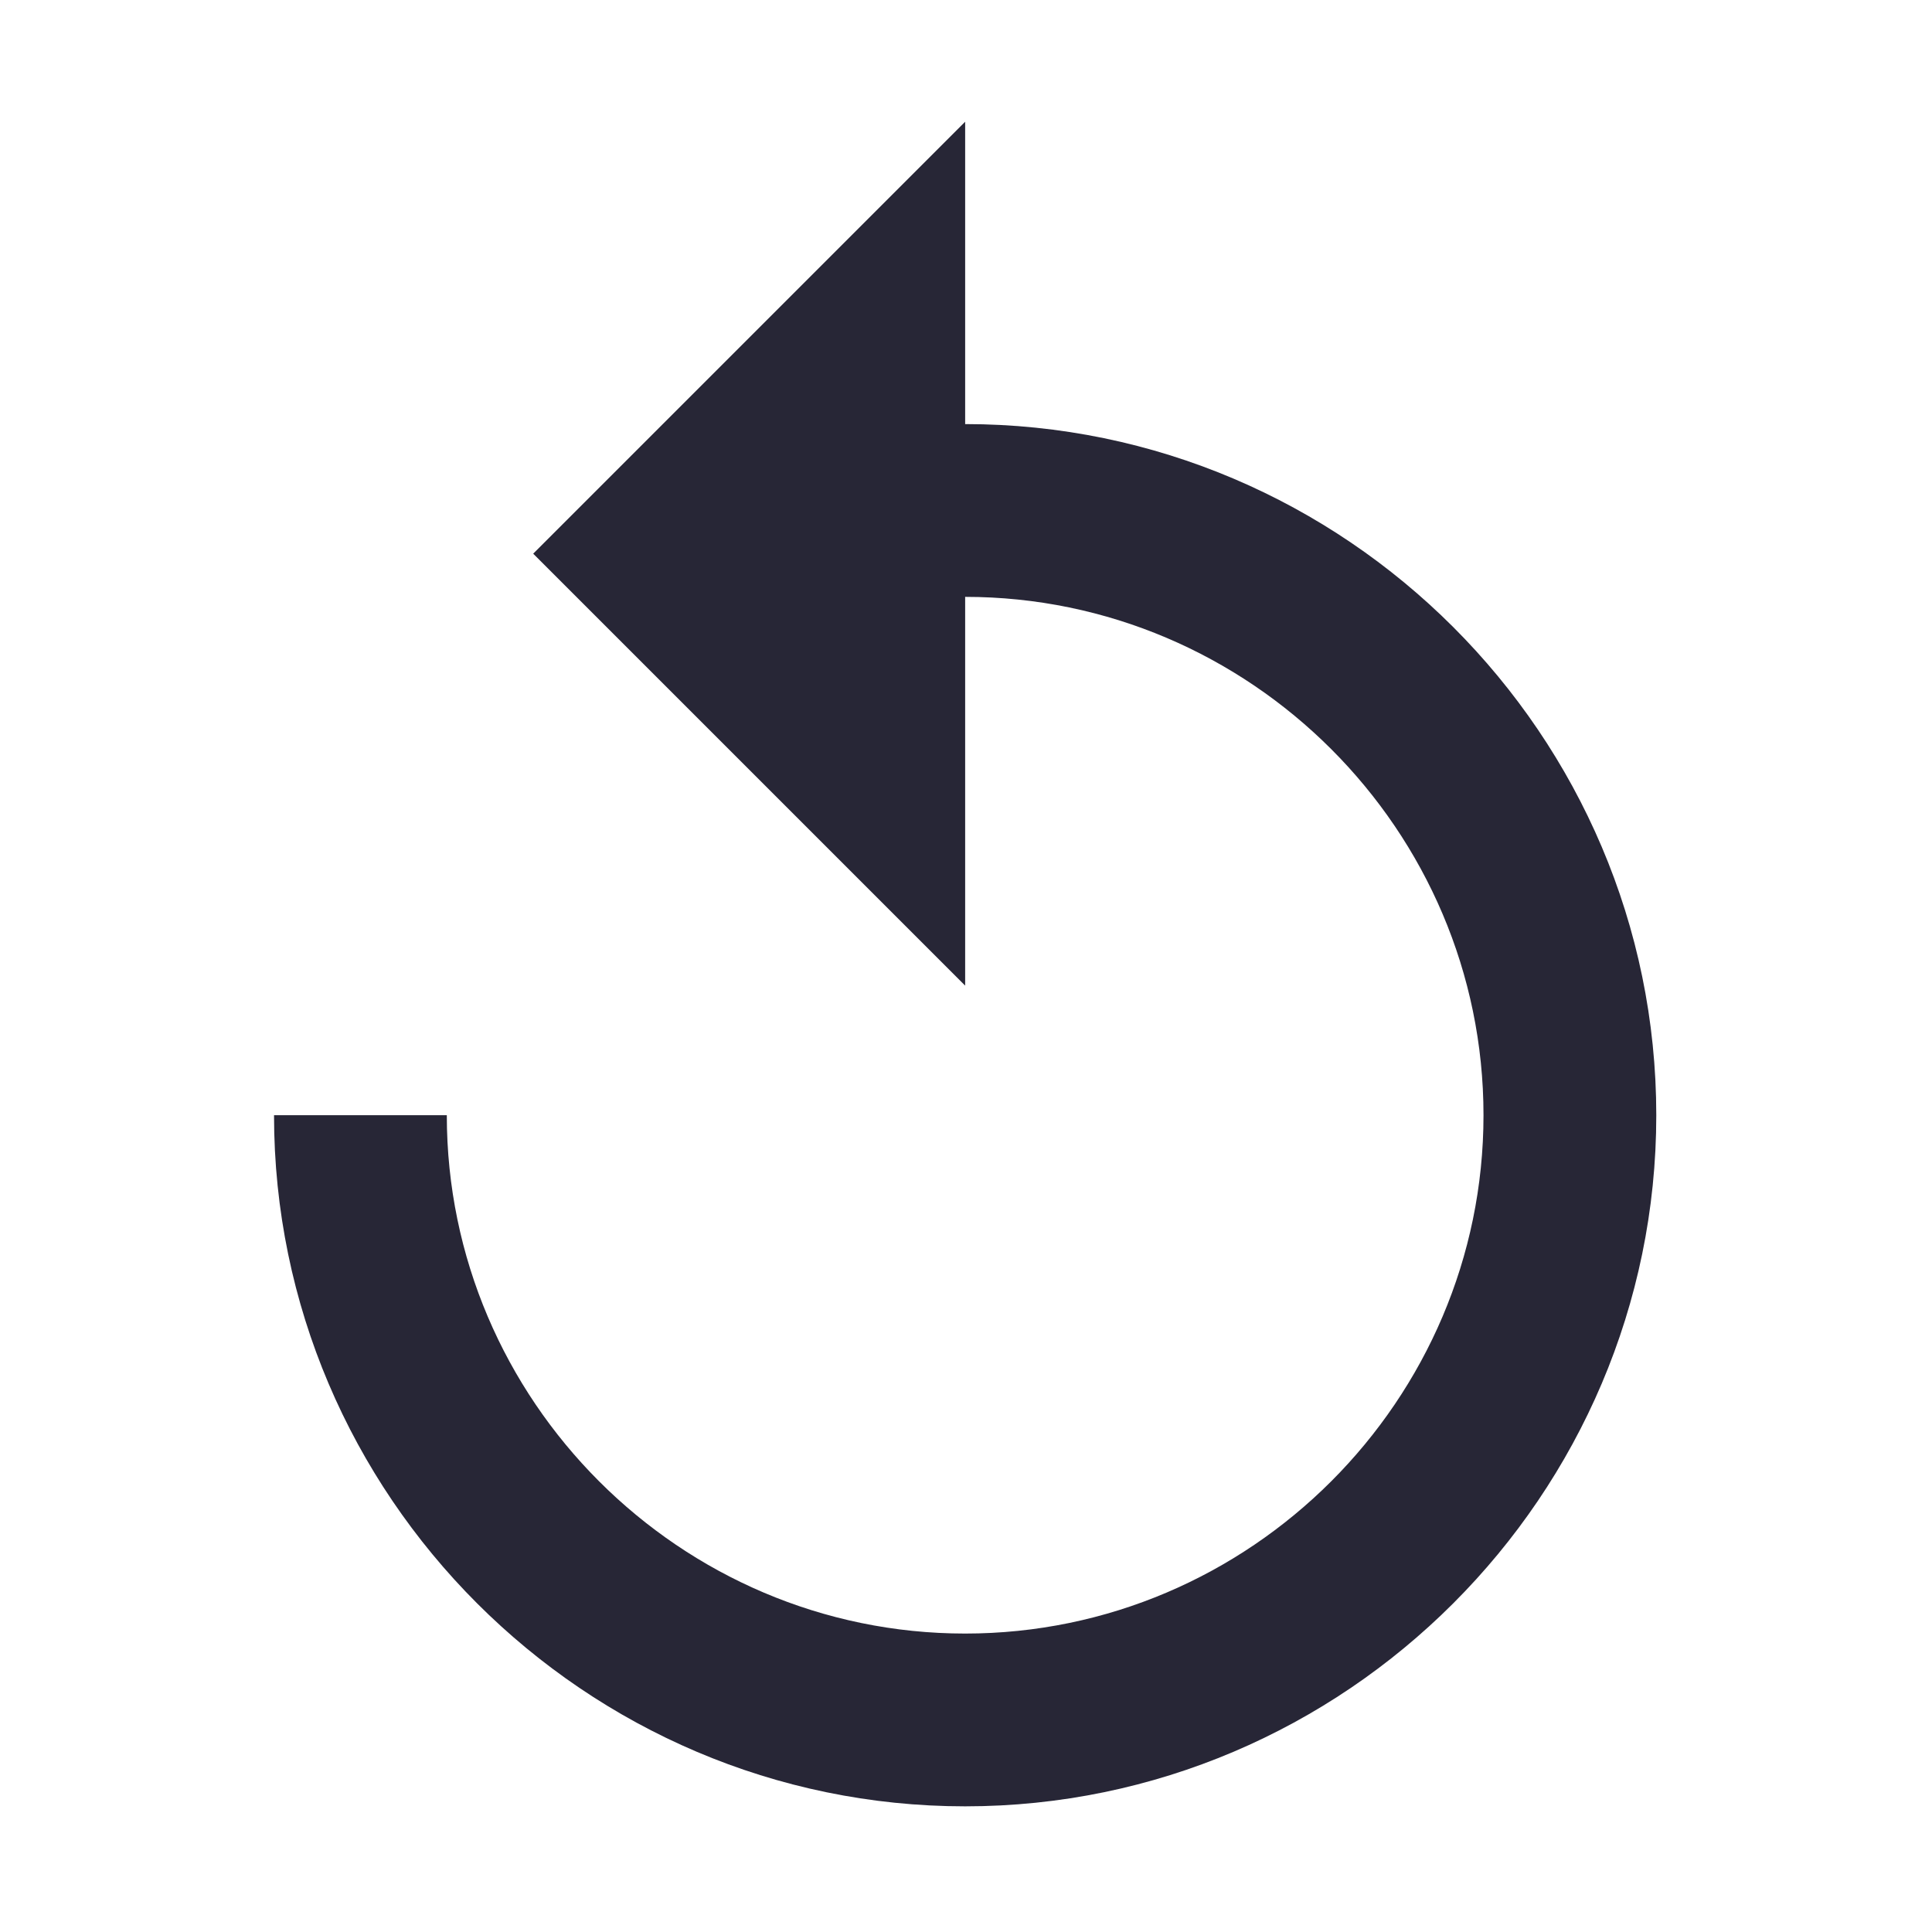 <?xml version="1.0" standalone="no"?><!DOCTYPE svg PUBLIC "-//W3C//DTD SVG 1.1//EN" "http://www.w3.org/Graphics/SVG/1.1/DTD/svg11.dtd"><svg t="1714279254361" class="icon" viewBox="0 0 1024 1024" version="1.1" xmlns="http://www.w3.org/2000/svg" p-id="4248" xmlns:xlink="http://www.w3.org/1999/xlink" width="200" height="200"><path d="M511.552 224.774 511.552 64.513l-228.944 228.944 228.944 228.943L511.552 316.352c151.103 0 274.733 123.63 274.733 274.732 0 151.104-123.629 274.734-274.733 274.734-151.104 0-274.734-123.629-274.734-274.734L145.241 591.084c0 201.472 164.84 366.312 366.312 366.312 201.471 0 366.311-164.84 366.311-366.312C877.863 389.615 713.023 224.774 511.552 224.774L511.552 224.774z" fill="#272636" p-id="4249"></path></svg>